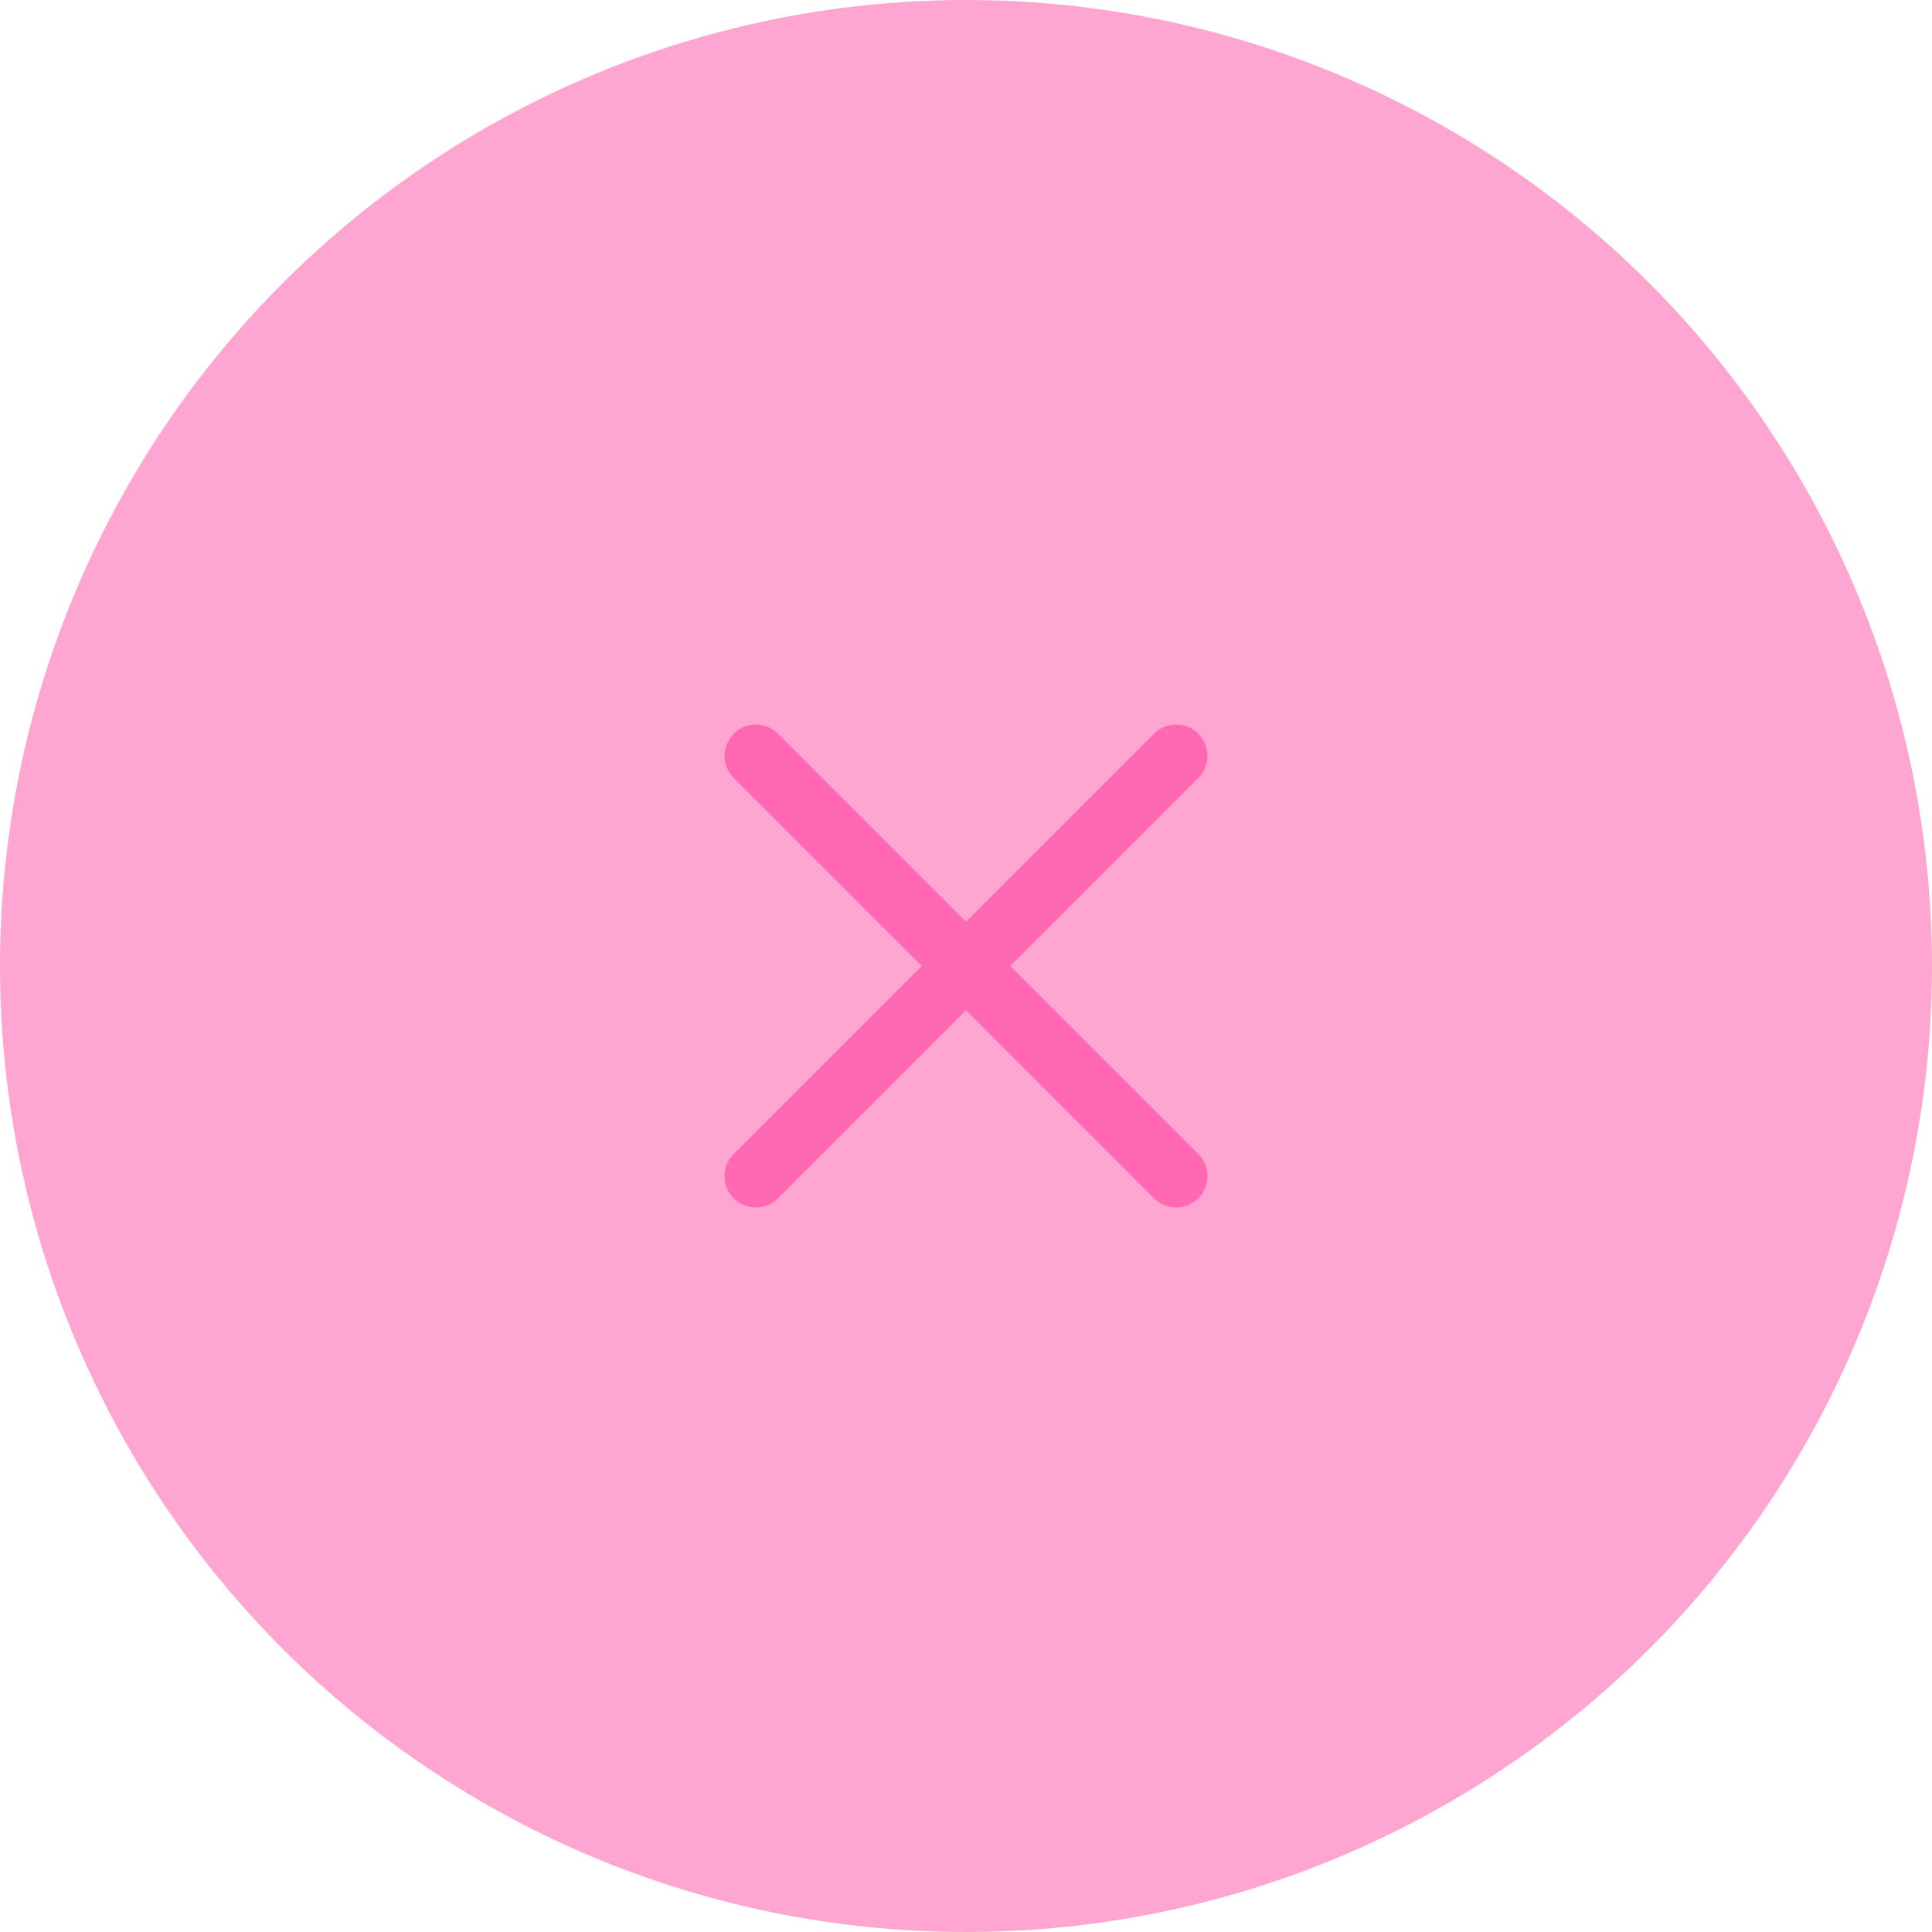 <svg width="40" height="40" viewBox="0 0 40 40" fill="none" xmlns="http://www.w3.org/2000/svg">
<g id="Group 109">
<circle id="Ellipse 48" opacity="0.6" cx="20" cy="20" r="20" fill="#FF69B4"/>
<path id="Vector" d="M20.916 20L24.81 23.894C25.063 24.147 25.063 24.557 24.81 24.81C24.557 25.063 24.147 25.063 23.894 24.81L20 20.916L16.106 24.81C15.853 25.063 15.443 25.063 15.19 24.81C14.937 24.557 14.937 24.147 15.19 23.894L19.084 20L15.19 16.106C14.937 15.853 14.937 15.443 15.19 15.19C15.316 15.063 15.482 15 15.648 15C15.814 15 15.98 15.063 16.106 15.19L20 19.084L23.894 15.19C24.02 15.063 24.186 15 24.352 15C24.518 15 24.684 15.063 24.81 15.19C25.063 15.443 25.063 15.853 24.81 16.106L20.916 20Z" fill="#FF69B4"/>
</g>
</svg>
